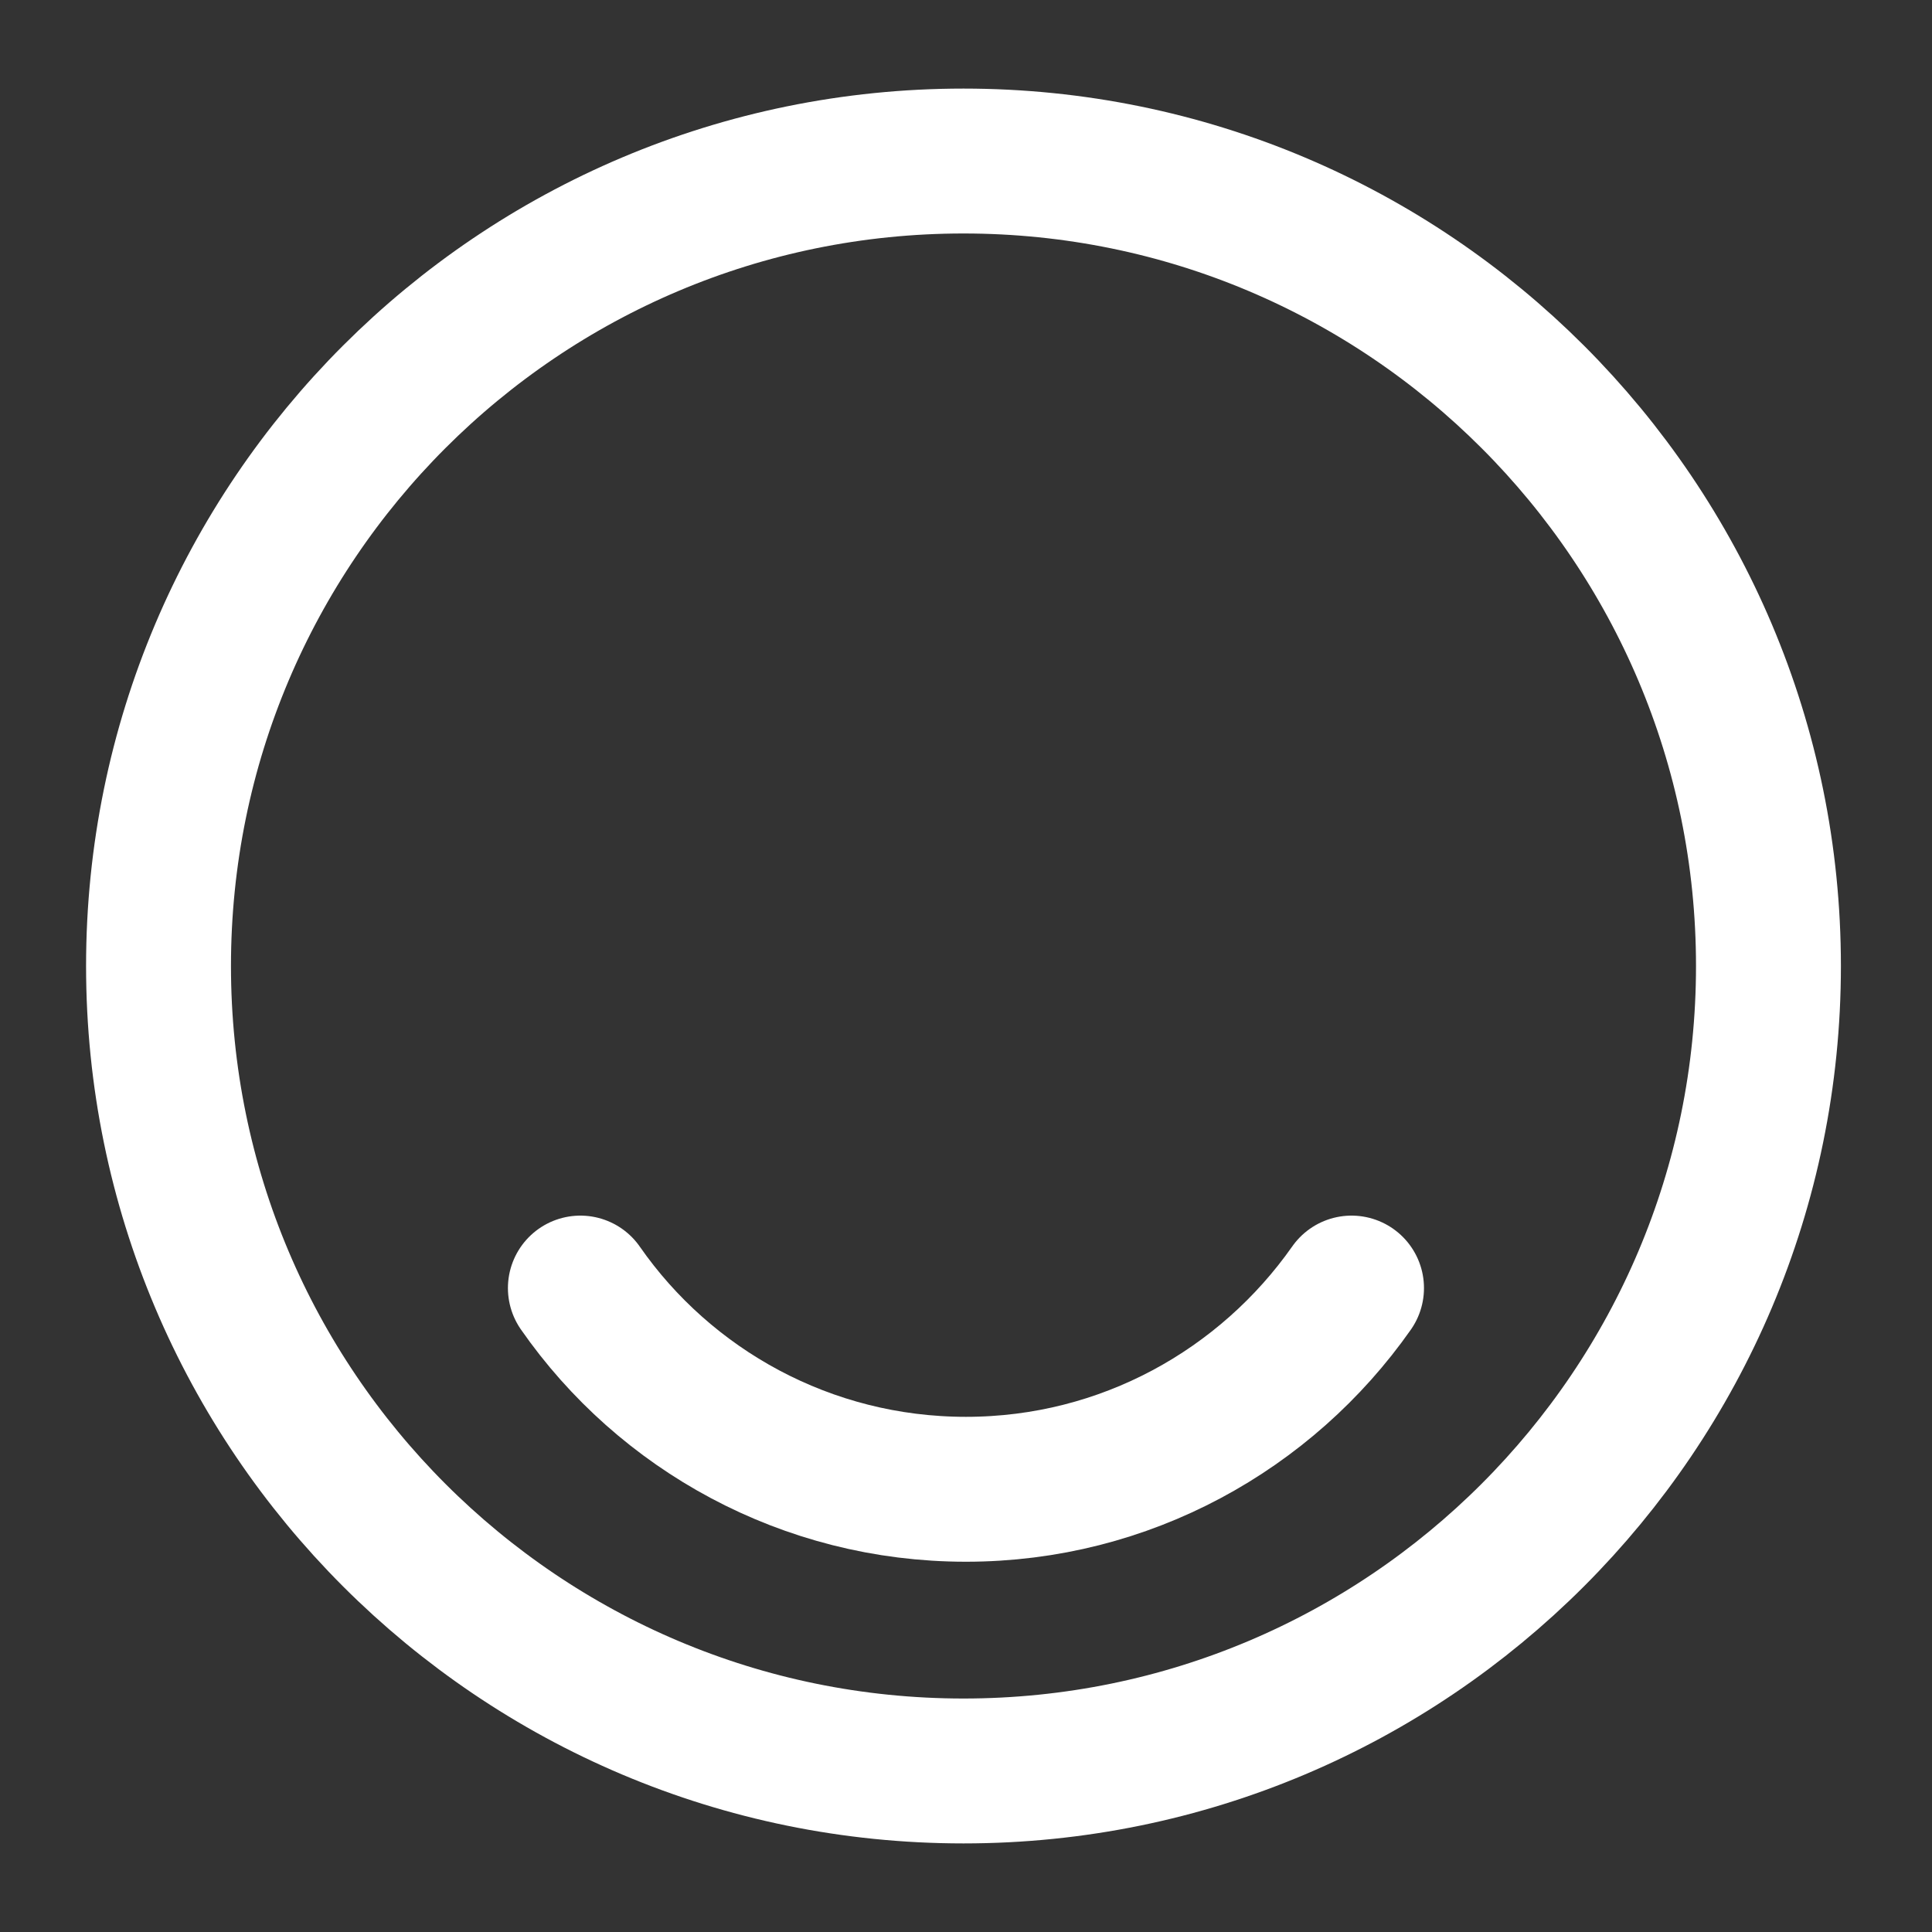 <svg width="20" height="20" viewBox="0 0 20 20" fill="none" xmlns="http://www.w3.org/2000/svg">
    <rect x="0" y="0" width="20" height="20" fill="#333333" stroke="none"/>
    <path
        d="M9.974 18.333C14.576 18.333 18.307 14.602 18.307 10C18.307 5.397 14.576 1.667 9.974 1.667C5.372 1.667 1.641 5.397 1.641 10C1.641 14.602 5.372 18.333 9.974 18.333Z"
        stroke="white" stroke-width="1.5" stroke-linecap="round" stroke-linejoin="round" />
    <path
        d="M6.008 13.334C6.883 14.592 8.349 15.417 9.999 15.417C11.649 15.417 13.108 14.592 13.991 13.334"
        stroke="white" stroke-width="1.5" stroke-linecap="round" stroke-linejoin="round" />
</svg>
    